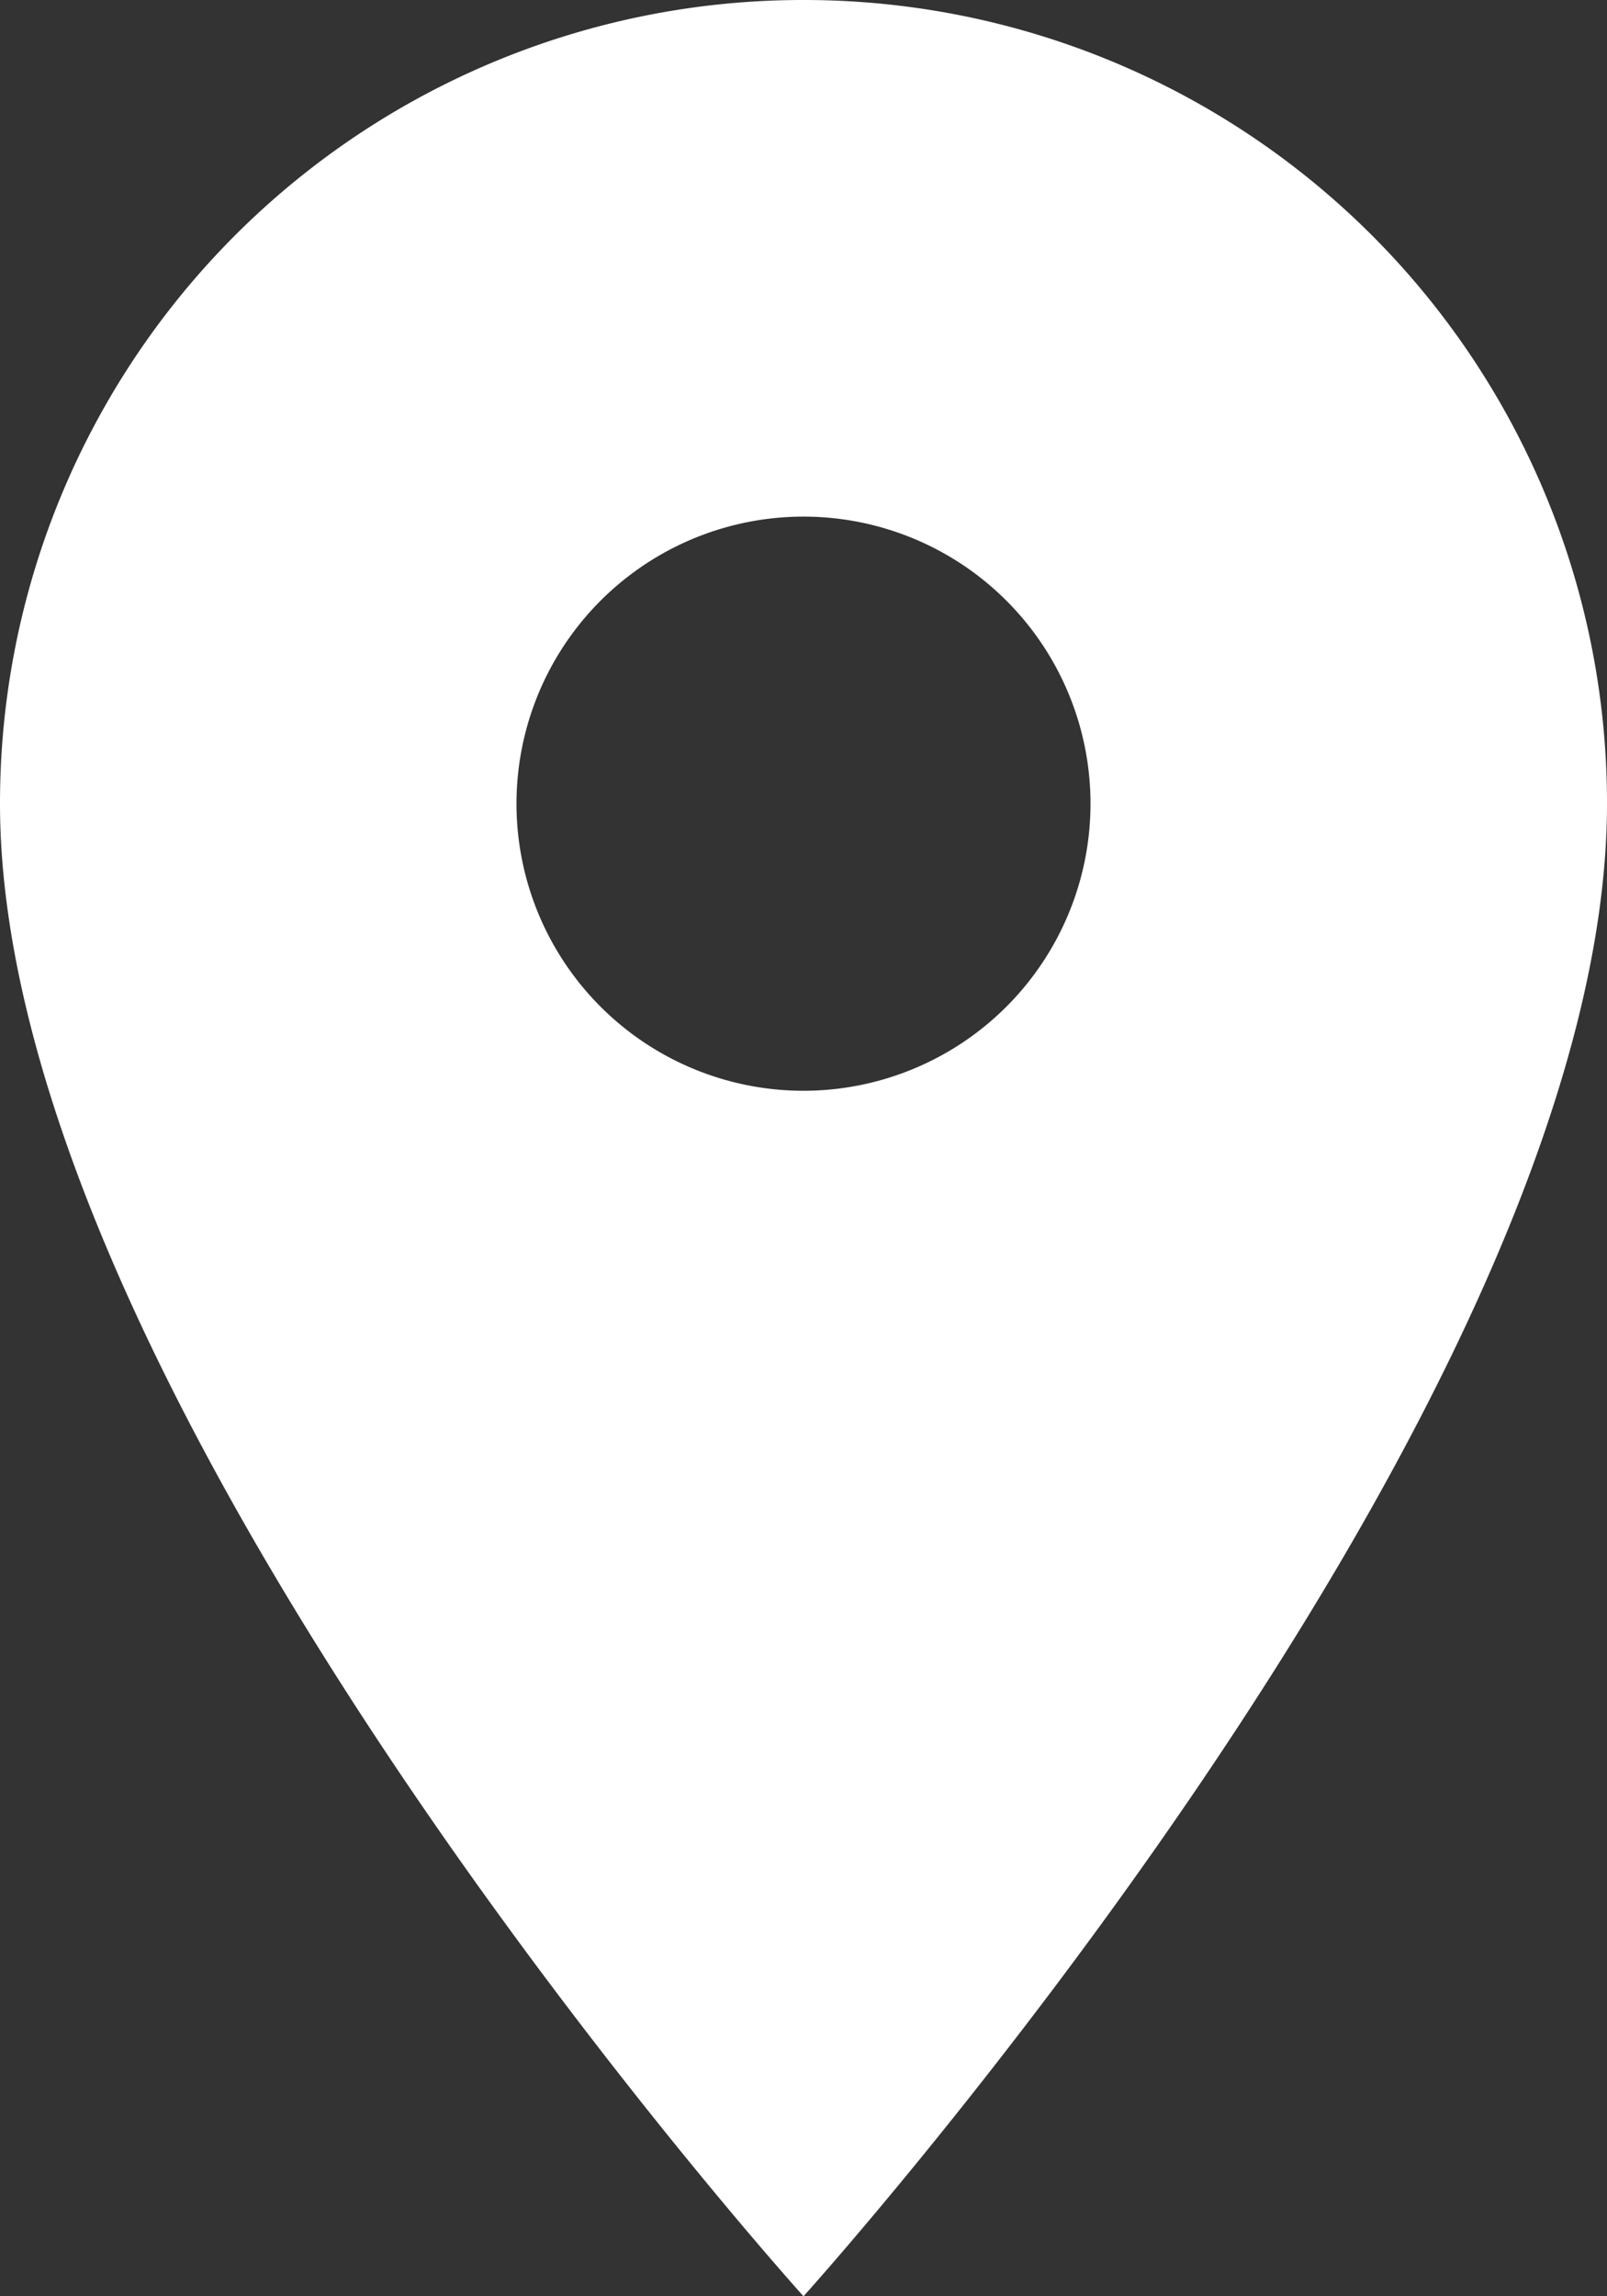 <svg xmlns="http://www.w3.org/2000/svg" width="19.25" height="27.5" viewBox="0 0 19.25 27.5">
  <rect x="0" y="0" width="19.25" height="27.5" fill="#333333" stroke="none"/>
  <path id="Icon_material-location-on" data-name="Icon material-location-on" d="M17.125,3A9.618,9.618,0,0,0,7.5,12.625c0,7.219,9.625,17.875,9.625,17.875S26.75,19.844,26.75,12.625A9.618,9.618,0,0,0,17.125,3Zm0,13.063a3.438,3.438,0,1,1,3.438-3.437A3.439,3.439,0,0,1,17.125,16.063Z" transform="translate(-7.5 -3)" fill="#fff"/>
</svg>
